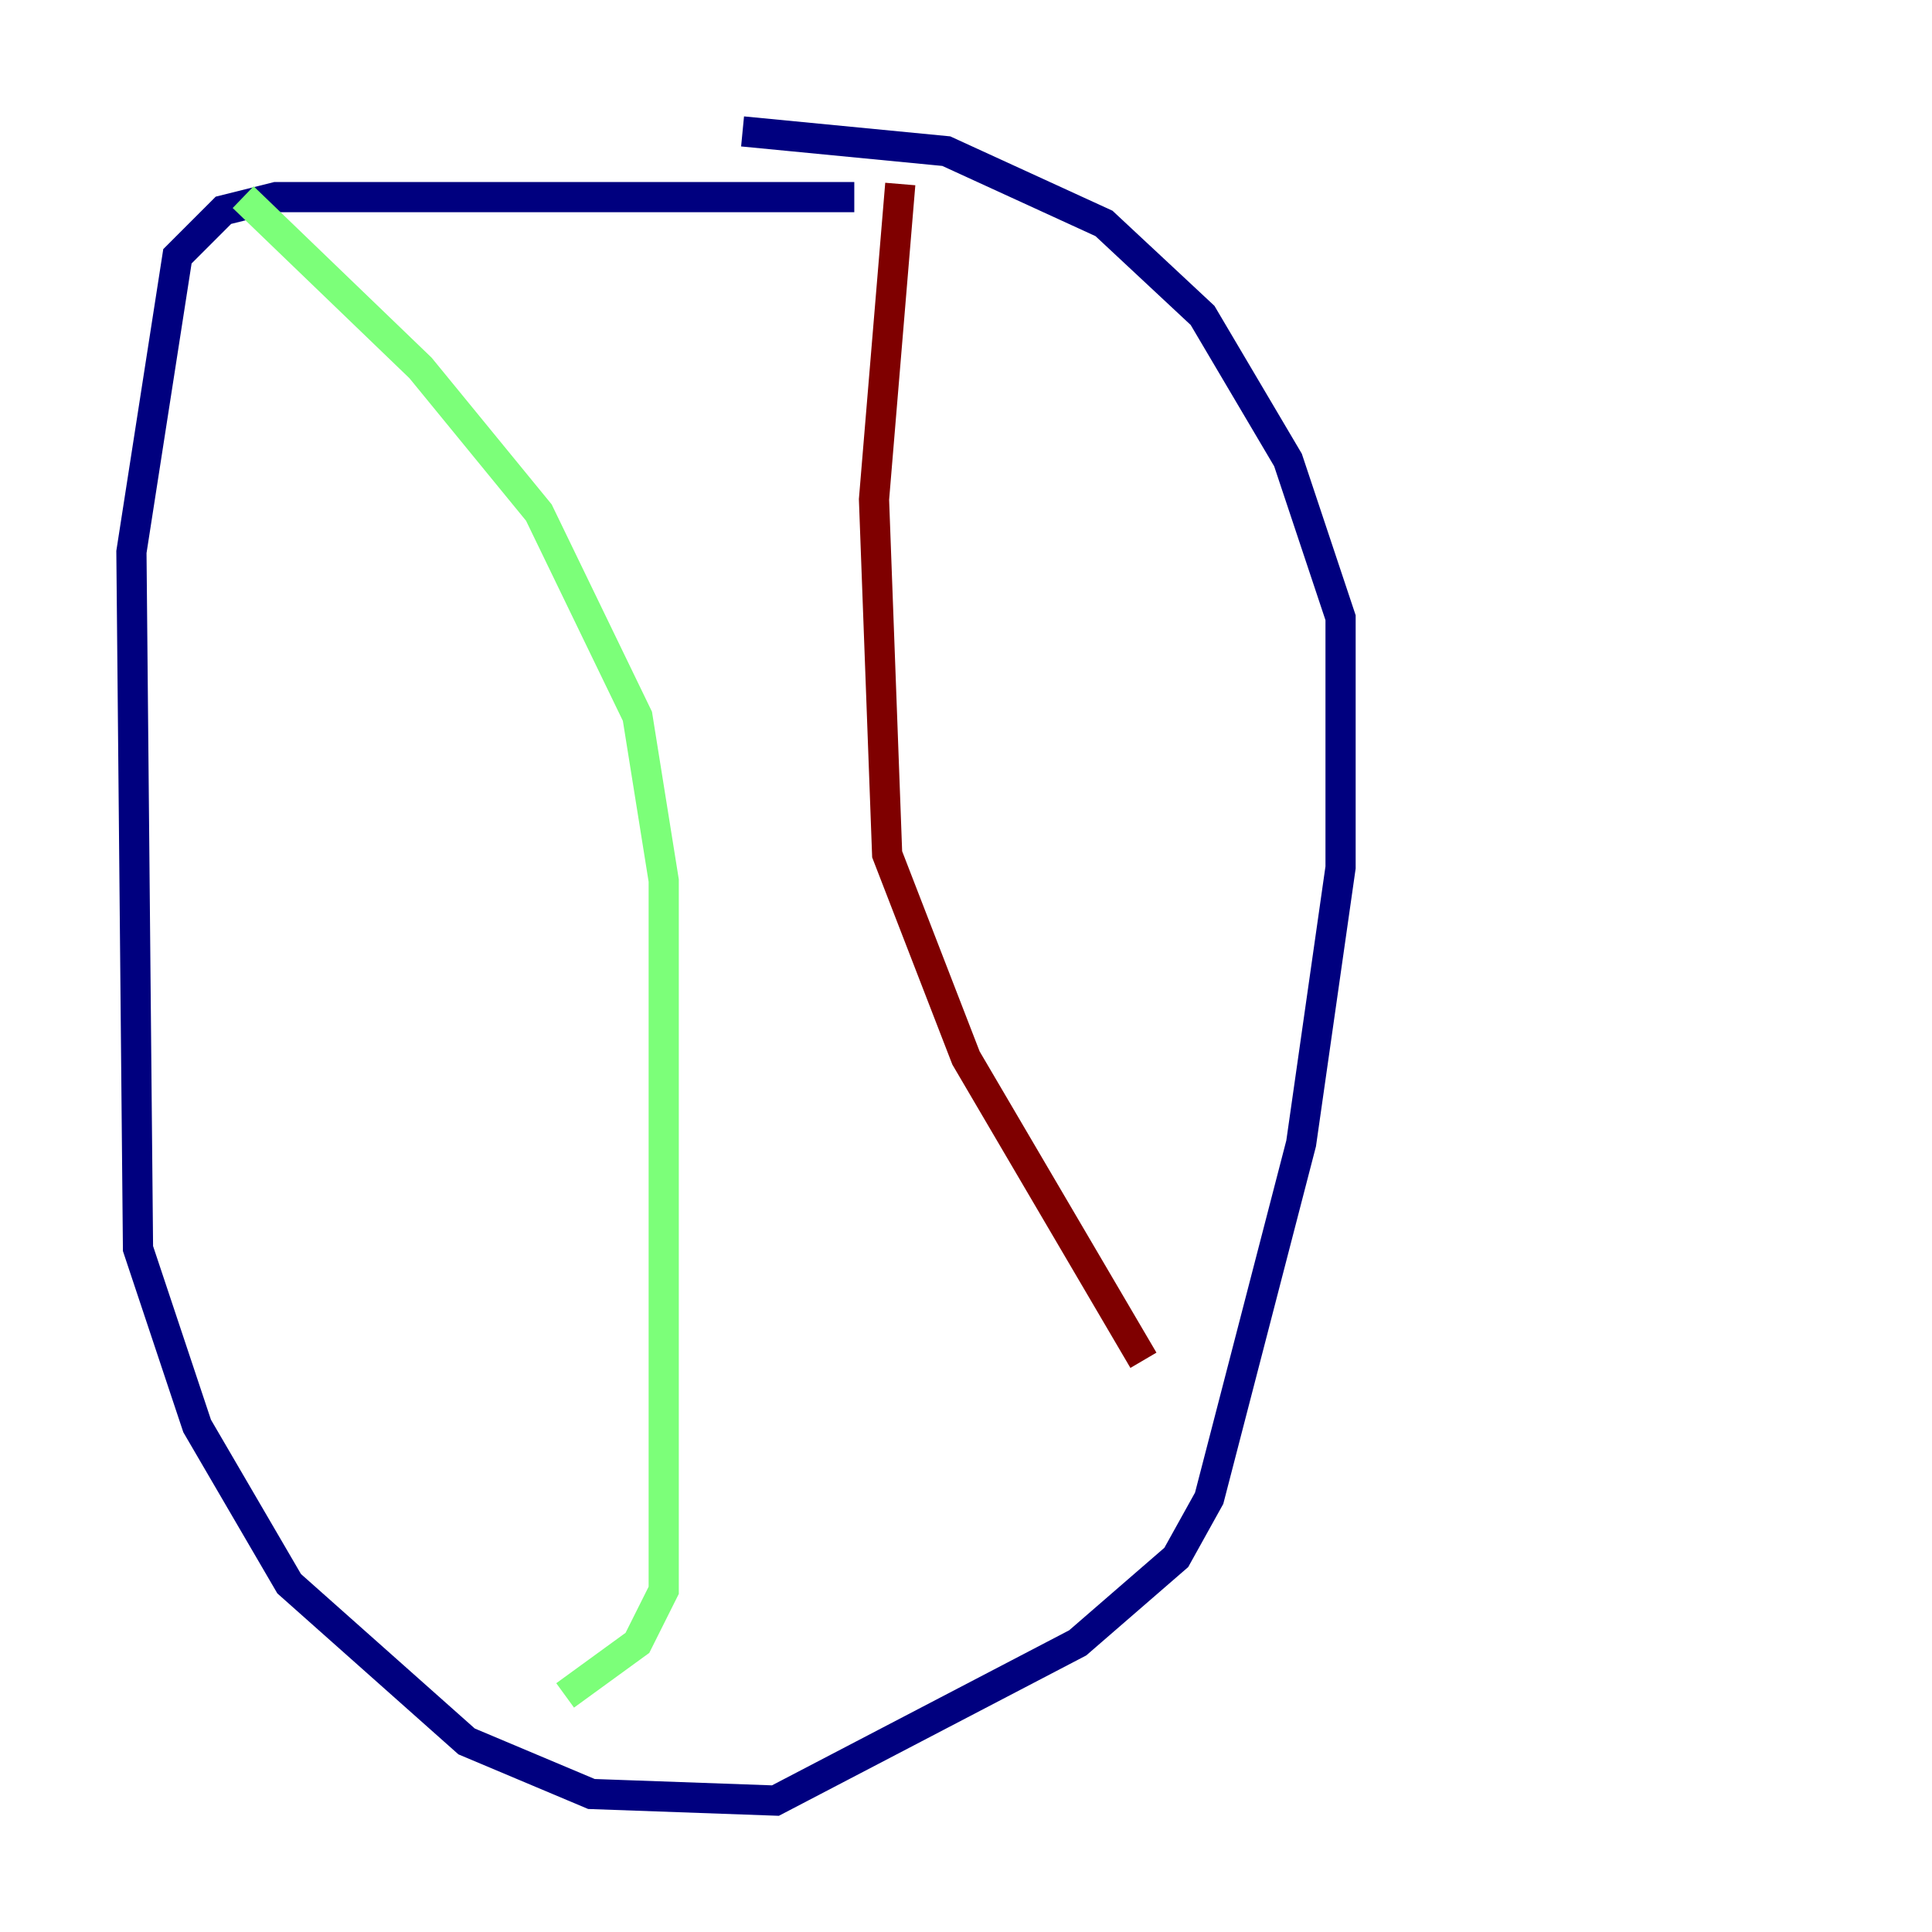 <?xml version="1.0" encoding="utf-8" ?>
<svg baseProfile="tiny" height="128" version="1.2" viewBox="0,0,128,128" width="128" xmlns="http://www.w3.org/2000/svg" xmlns:ev="http://www.w3.org/2001/xml-events" xmlns:xlink="http://www.w3.org/1999/xlink"><defs /><polyline fill="none" points="56.599,13.061 18.286,13.061 14.803,13.932 11.755,16.98 8.707,36.571 9.143,82.721 13.061,94.476 19.157,104.925 30.912,115.374 39.184,118.857 51.374,119.293 71.401,108.844 77.932,103.184 80.109,99.265 86.204,75.755 88.816,57.469 88.816,40.925 85.333,30.476 79.674,20.898 73.143,14.803 62.694,10.014 49.197,8.707" stroke="#00007f" stroke-width="2" /><polyline fill="none" points="16.109,13.061 27.864,24.381 35.701,33.959 42.231,47.456 43.973,58.34 43.973,105.361 42.231,108.844 37.442,112.326" stroke="#7cff79" stroke-width="2" /><polyline fill="none" points="59.646,12.191 57.905,33.088 58.776,56.599 64.0,70.095 75.755,90.122" stroke="#7f0000" stroke-width="2" /></svg>